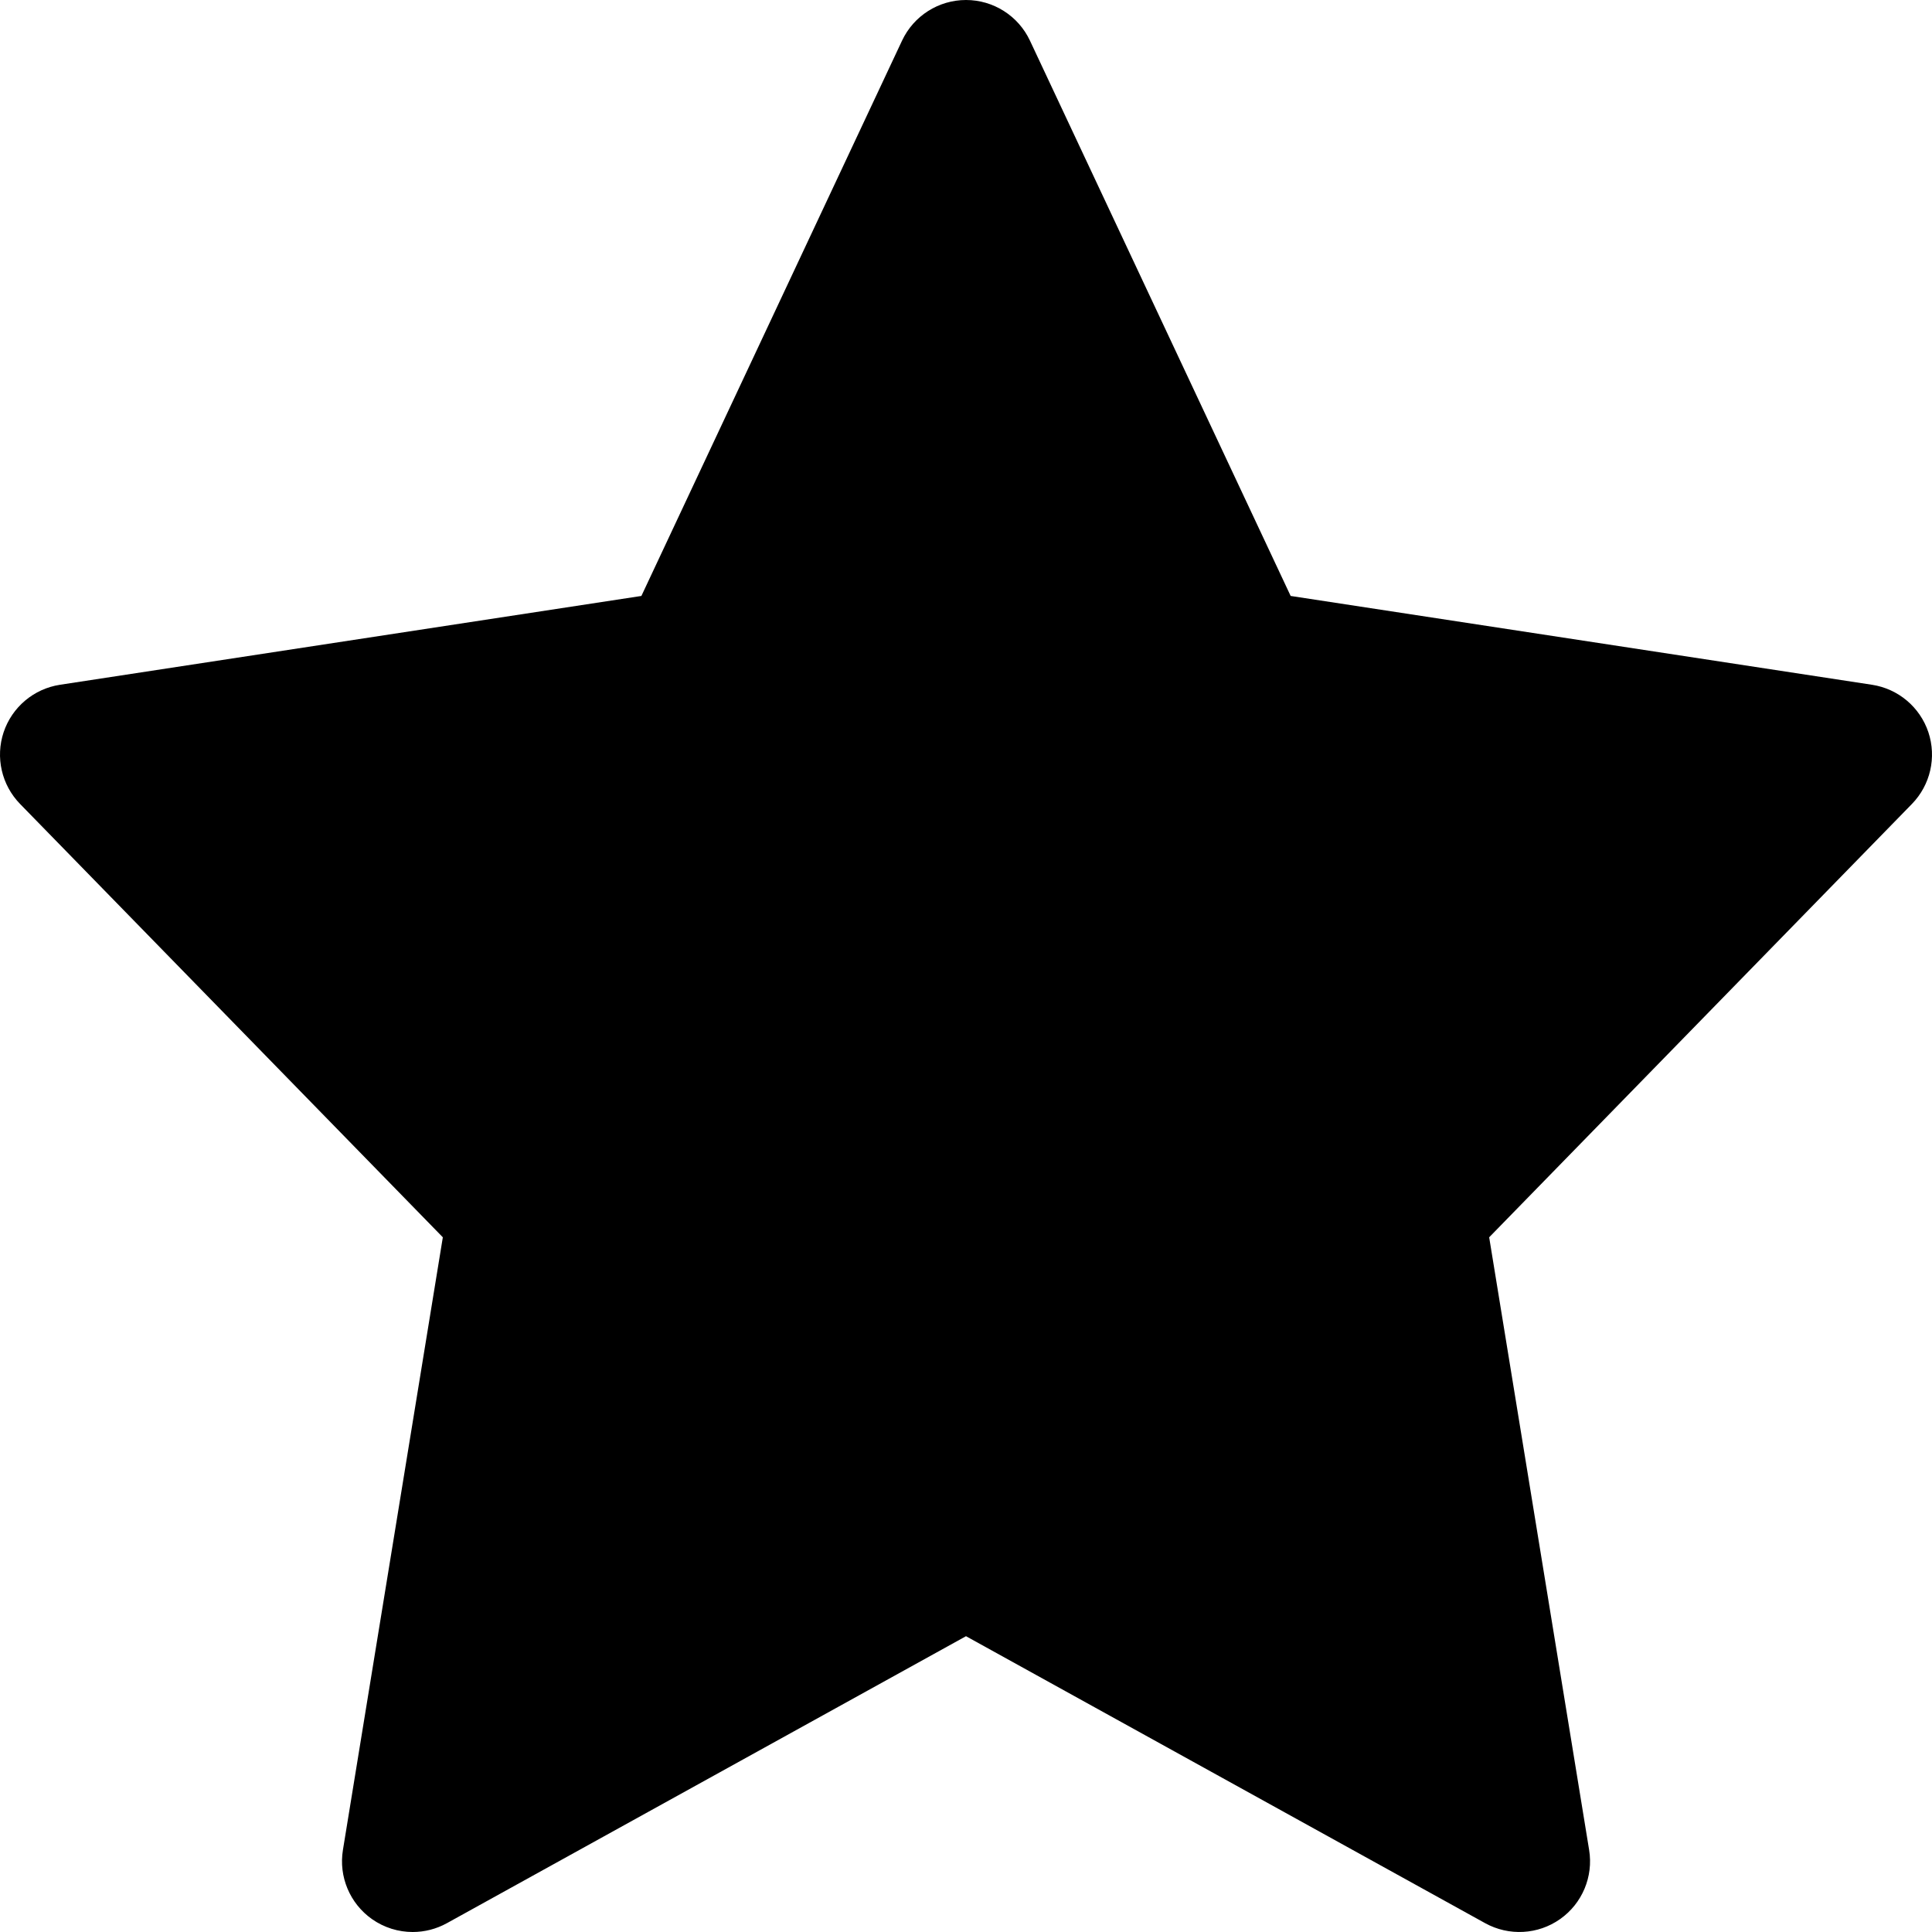<?xml version="1.0" encoding="utf-8"?>
<!-- Generator: Adobe Illustrator 21.0.0, SVG Export Plug-In . SVG Version: 6.00 Build 0)  -->
<svg version="1.1" id="图层_3" xmlns="http://www.w3.org/2000/svg" xmlns:xlink="http://www.w3.org/1999/xlink" x="0px" y="0px"
	 width="1024px" height="1024px" viewBox="0 0 1024 1024" enable-background="new 0 0 1024 1024" xml:space="preserve">
<path d="M992.195,362.939l-308.122-47.073L545.902,21.549C539.732,8.39,526.512,0,512,0c-14.537,0-27.732,8.402-33.902,21.549
	L339.951,315.866L31.805,362.939c-13.878,2.122-25.415,11.829-29.878,25.146c-4.439,13.317-1.073,28,8.732,38.049l224.049,229.659
	l-52.951,324.72c-2.317,14.159,3.683,28.39,15.39,36.646c6.463,4.549,14,6.841,21.585,6.841c6.22,0,12.463-1.549,18.122-4.671
	L512,867.219l275.171,152.11c12.561,6.927,28,6.098,39.707-2.171c11.732-8.256,17.707-22.5,15.39-36.659l-52.976-324.707
	l224.049-229.659c9.805-10.049,13.171-24.732,8.732-38.049C1017.61,374.768,1006.073,365.061,992.195,362.939z"/>
</svg>
